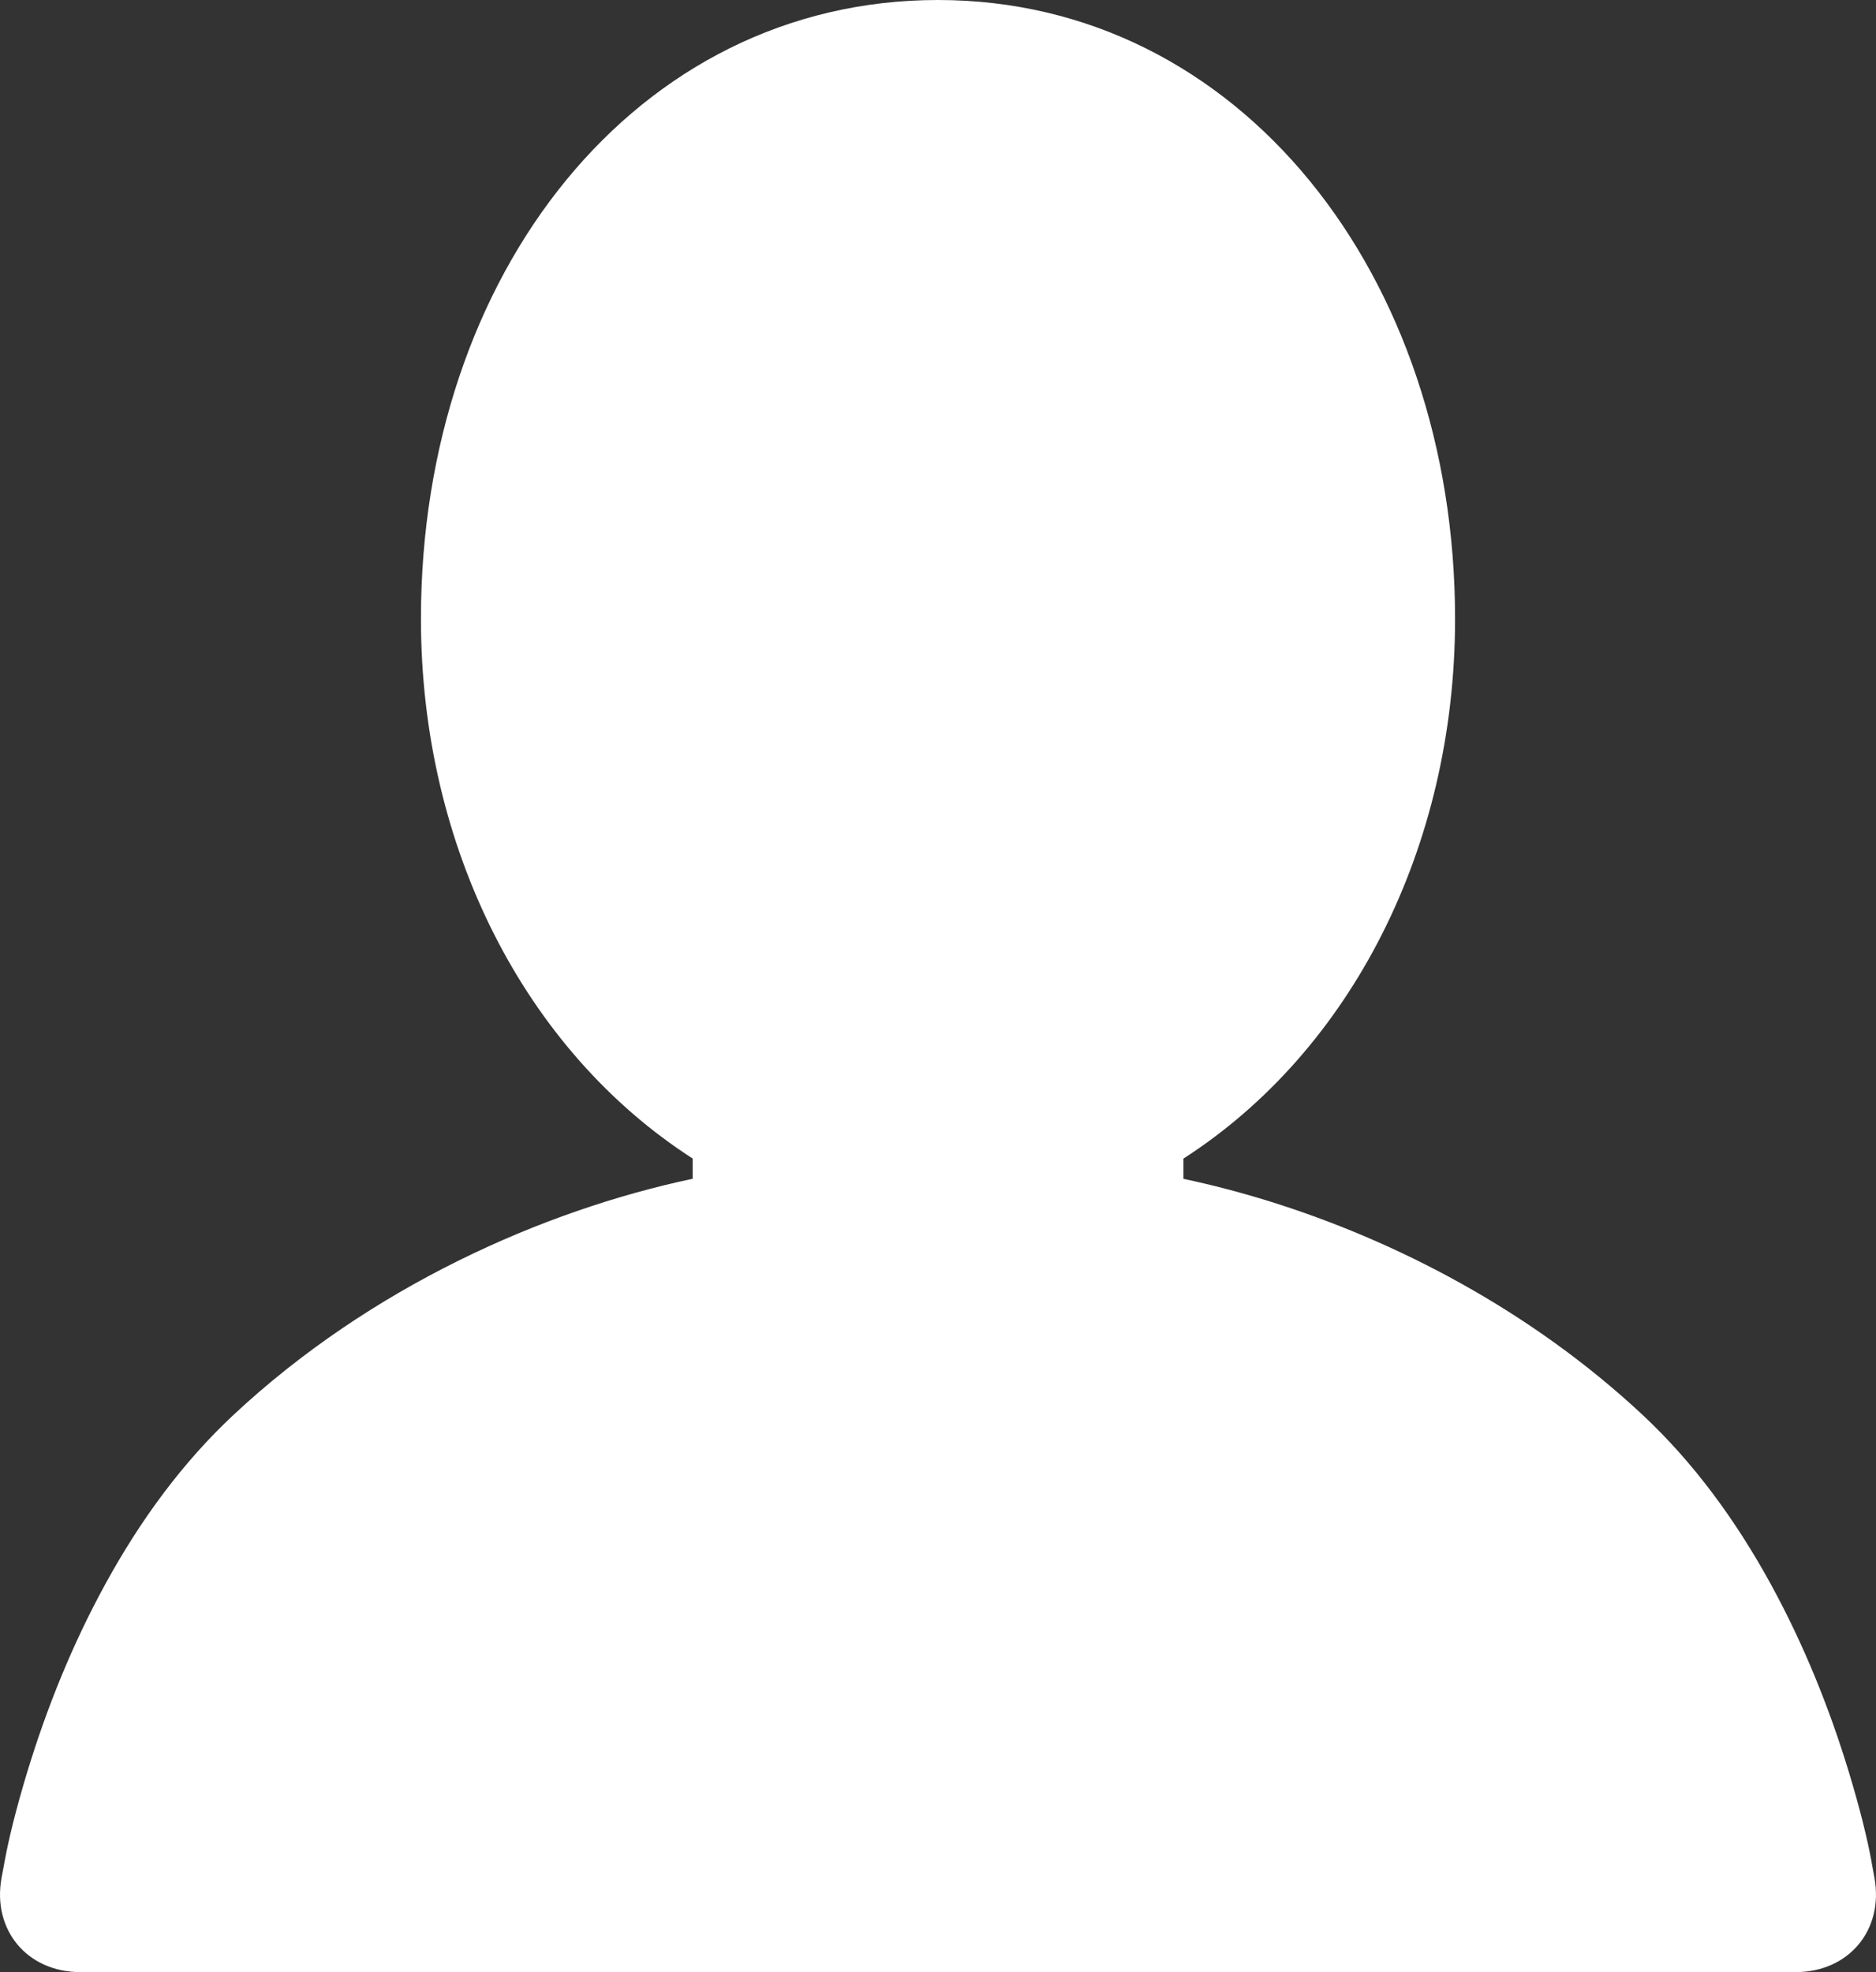 <?xml version="1.0" encoding="utf-8"?>
<!-- Generator: Adobe Illustrator 18.1.1, SVG Export Plug-In . SVG Version: 6.00 Build 0)  -->
<svg version="1.1" id="Layer_1" xmlns="http://www.w3.org/2000/svg" xmlns:xlink="http://www.w3.org/1999/xlink" x="0px" y="0px"
	 viewBox="0 0 23.781 25" style="enable-background:new 0 0 23.781 25;" xml:space="preserve">
<rect x="0" y="0" width="23.781" height="25" fill="#333333" stroke="none"/>
<g id="user.svg" style="fill:#ffffff;">
	<defs>
		<path id="SVGID_1_" d="M0.02,23.804C-0.101,24.464,0.343,25,1.018,25h0.241h10.597h10.666h0.241c0.672,0,1.119-0.534,0.998-1.196
			l-0.043-0.237c-0.044-0.238-0.135-0.623-0.283-1.109c-0.245-0.805-0.569-1.611-0.986-2.373c-0.452-0.826-0.989-1.552-1.624-2.146
			c-1.416-1.324-3.132-2.214-4.749-2.715c-0.365-0.113-0.724-0.206-1.074-0.28v-0.257c2.121-1.364,3.443-3.941,3.443-6.842
			C18.445,3.495,15.714,0,11.89,0C8.06,0,5.336,3.476,5.336,7.844c0,2.901,1.323,5.478,3.444,6.842v0.257
			c-1.902,0.403-4.087,1.374-5.823,2.996c-0.635,0.594-1.172,1.319-1.624,2.146c-0.417,0.762-0.741,1.568-0.986,2.373
			c-0.148,0.486-0.239,0.871-0.283,1.109L0.02,23.804L0.02,23.804z"/>
	</defs>
	<use xlink:href="#SVGID_1_"  style="overflow:visible;fill:#FFFFFF;"/>
	<clipPath id="SVGID_2_">
		<use xlink:href="#SVGID_1_"  style="overflow:visible;"/>
	</clipPath>
</g>
</svg>
